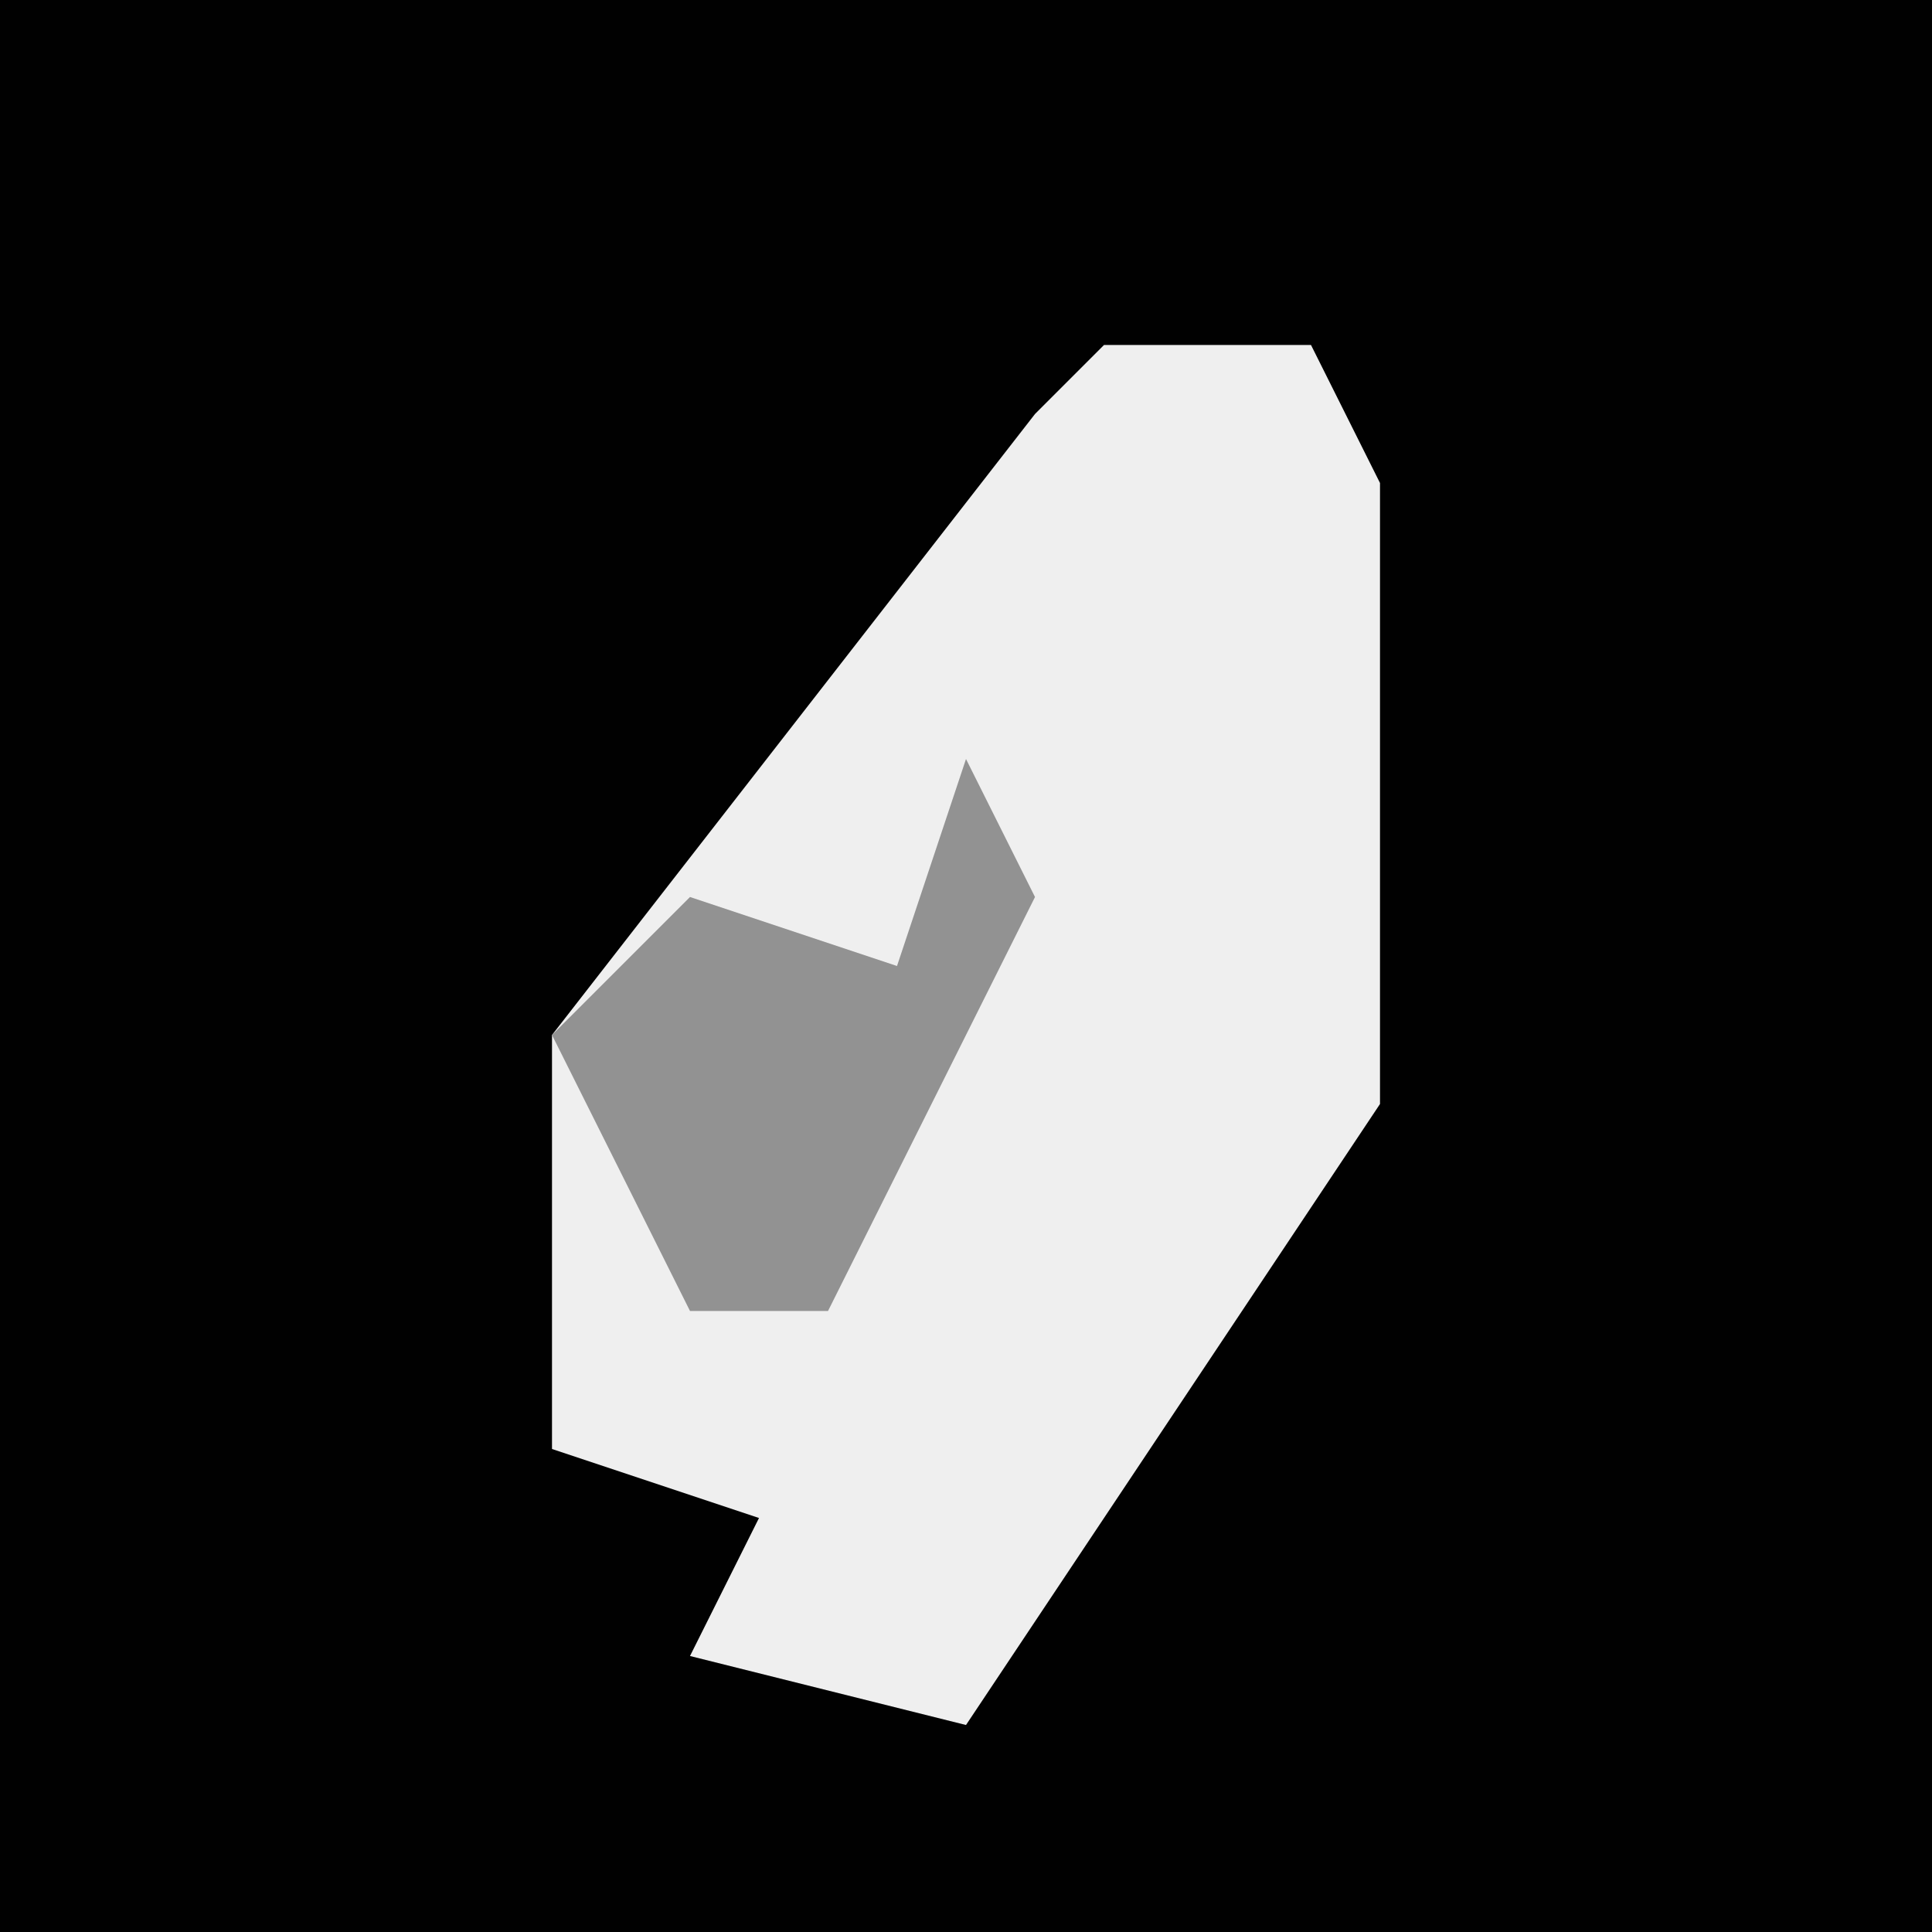 <?xml version="1.0" encoding="UTF-8"?>
<svg version="1.1" xmlns="http://www.w3.org/2000/svg" width="28" height="28">
<path d="M0,0 L28,0 L28,28 L0,28 Z " fill="#010101" transform="translate(0,0)"/>
<path d="M0,0 L3,0 L4,2 L4,11 L-2,20 L-6,19 L-5,17 L-8,16 L-8,10 L-1,1 Z " fill="#EFEFEF" transform="translate(16,5)"/>
<path d="M0,0 L1,2 L-2,8 L-4,8 L-6,4 L-4,2 L-1,3 Z " fill="#929292" transform="translate(14,11)"/>
</svg>
